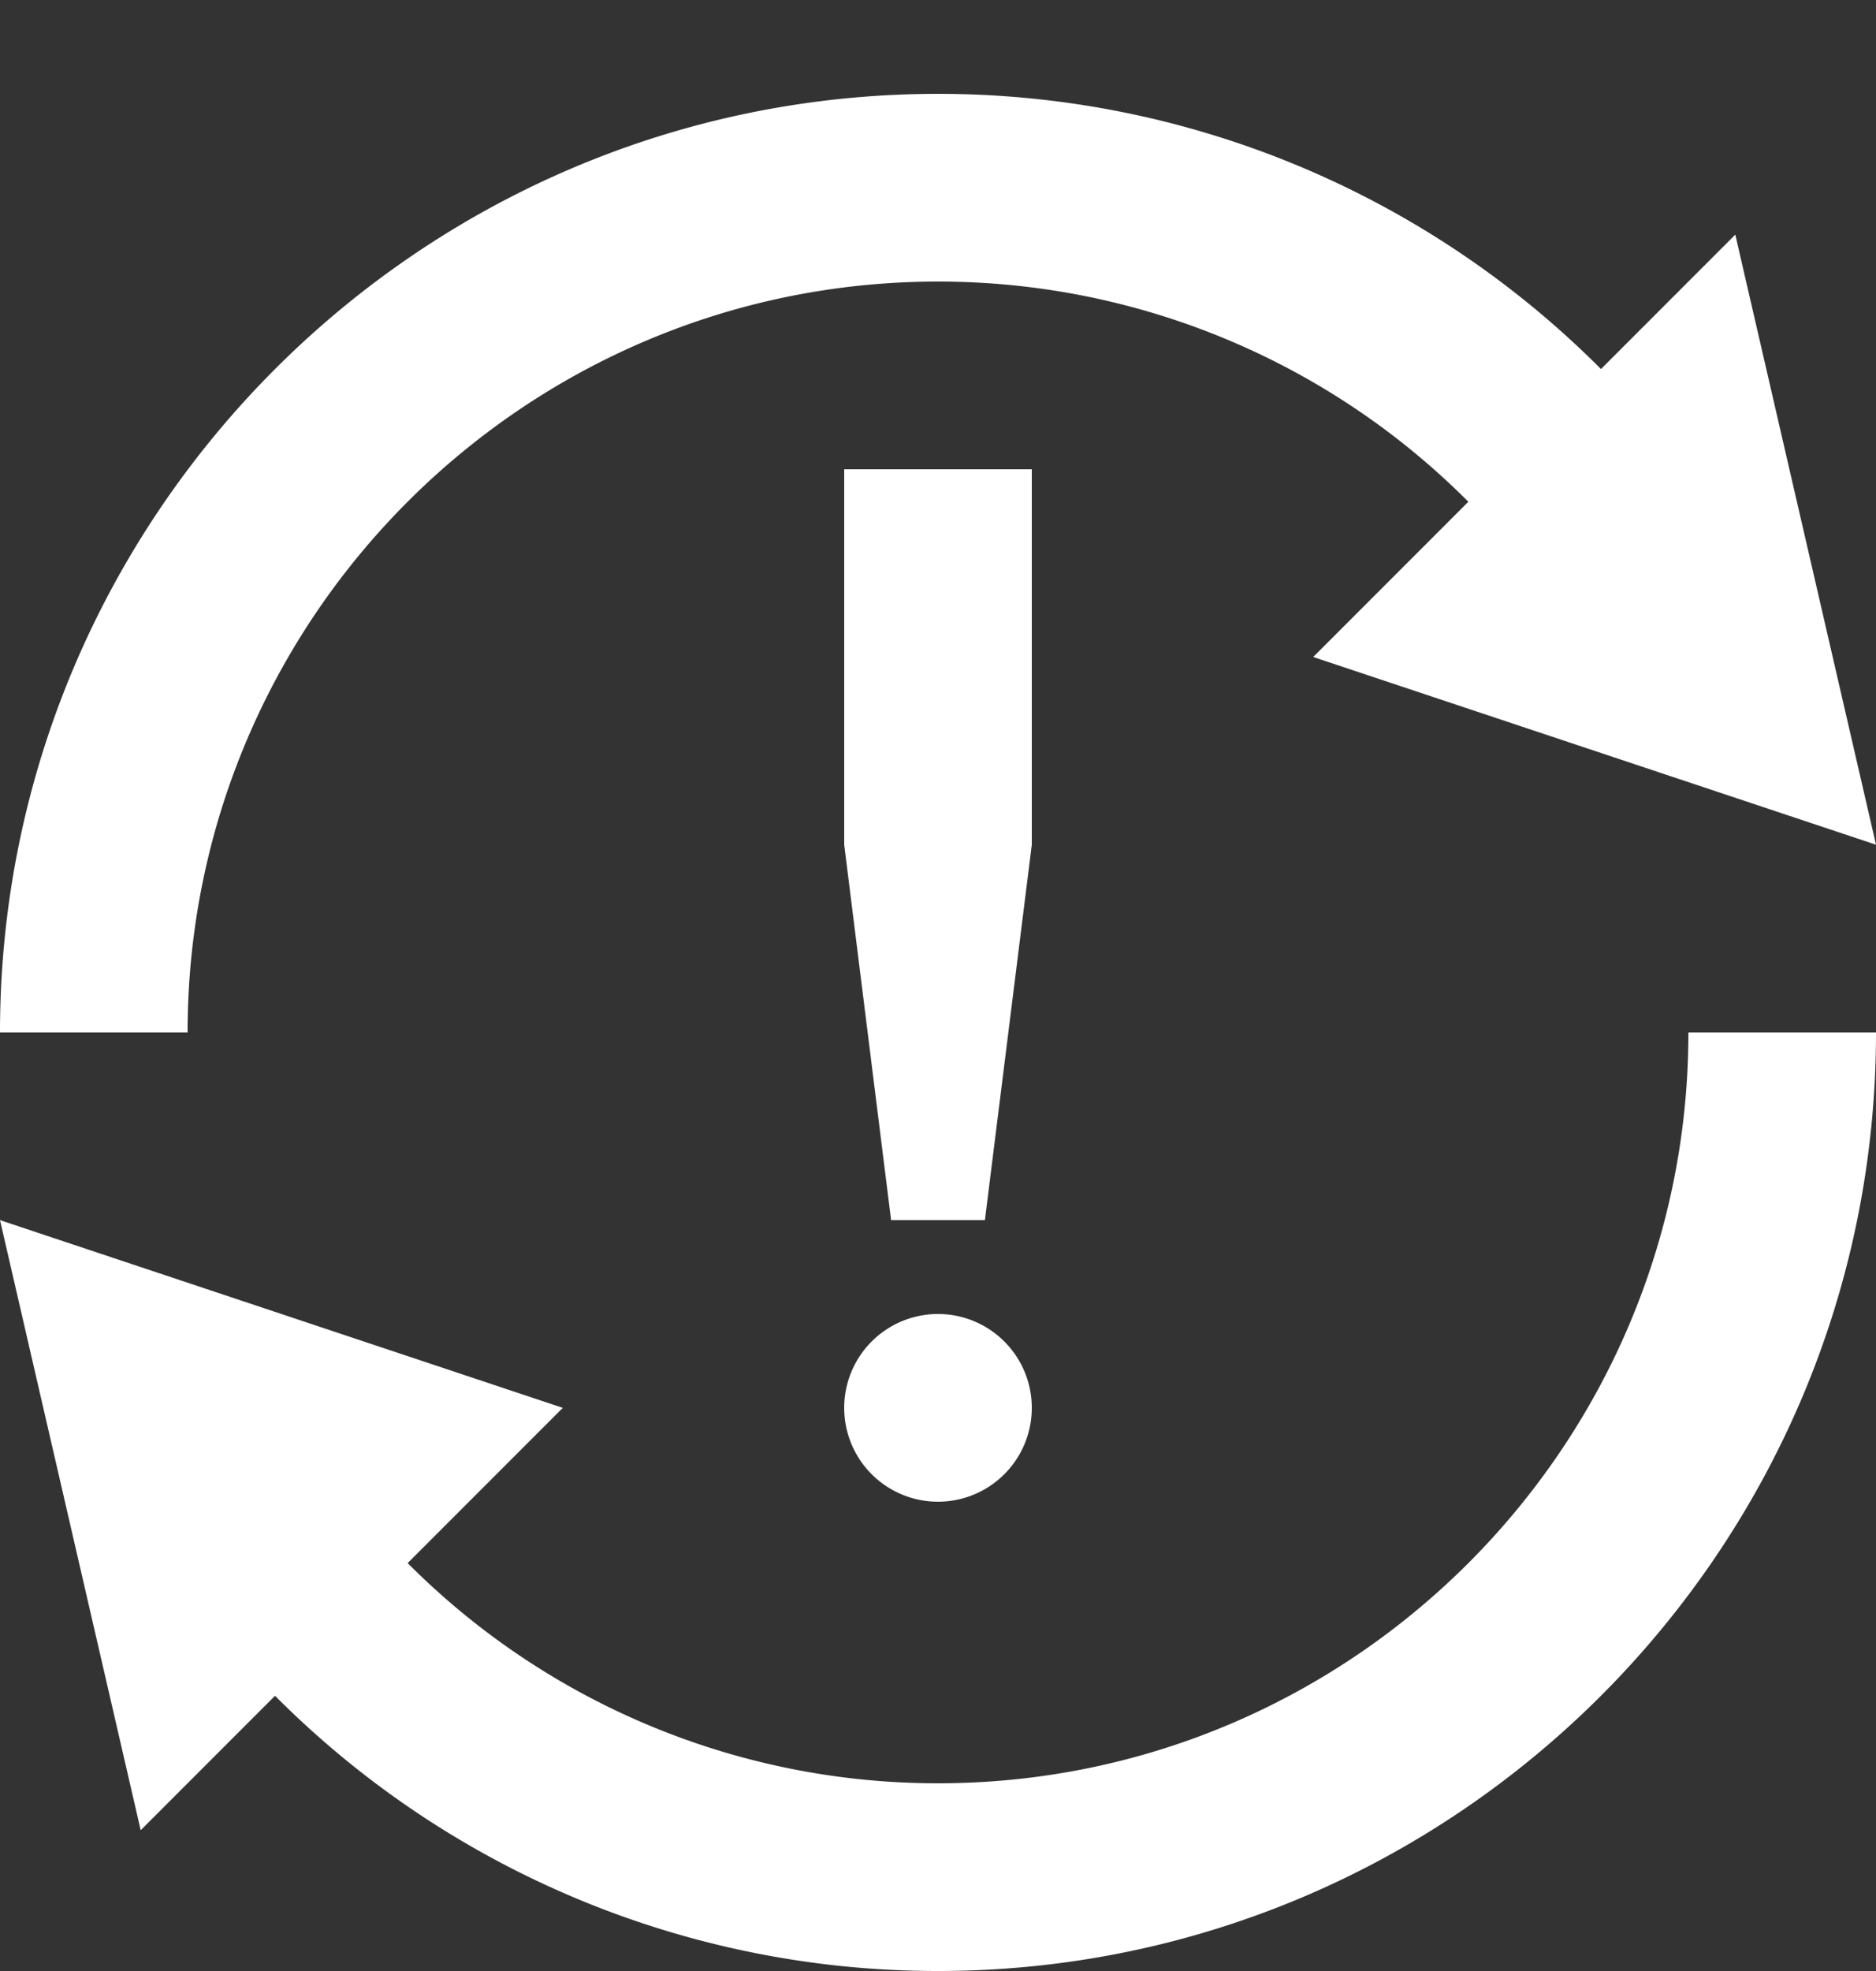<svg width="20" height="21" viewBox="15 14 20 21" xmlns="http://www.w3.org/2000/svg"><rect x="15" y="14" width="20" height="21" fill="#333333" stroke="none"/><path d="M17.932 32.068l1.414-1.414A7.975 7.975 0 0 0 25 33c4.411 0 8-3.589 8-8h2c0 5.514-4.486 10-10 10a9.969 9.969 0 0 1-7.068-2.932zM15 25c0-5.514 4.486-10 10-10a9.969 9.969 0 0 1 7.068 2.932l-1.414 1.414A7.975 7.975 0 0 0 25 17c-4.411 0-8 3.589-8 8h-2zm18.5-8.5L29 21l6 2-1.5-6.5zM21 29l-4.5 4.5L15 27l6 2zm3-10h2v4l-.5 4h-1l-.5-4v-4zm1 11a1 1 0 1 1 0-2 1 1 0 0 1 0 2z" fill="#FFF" fill-rule="evenodd"/></svg>
